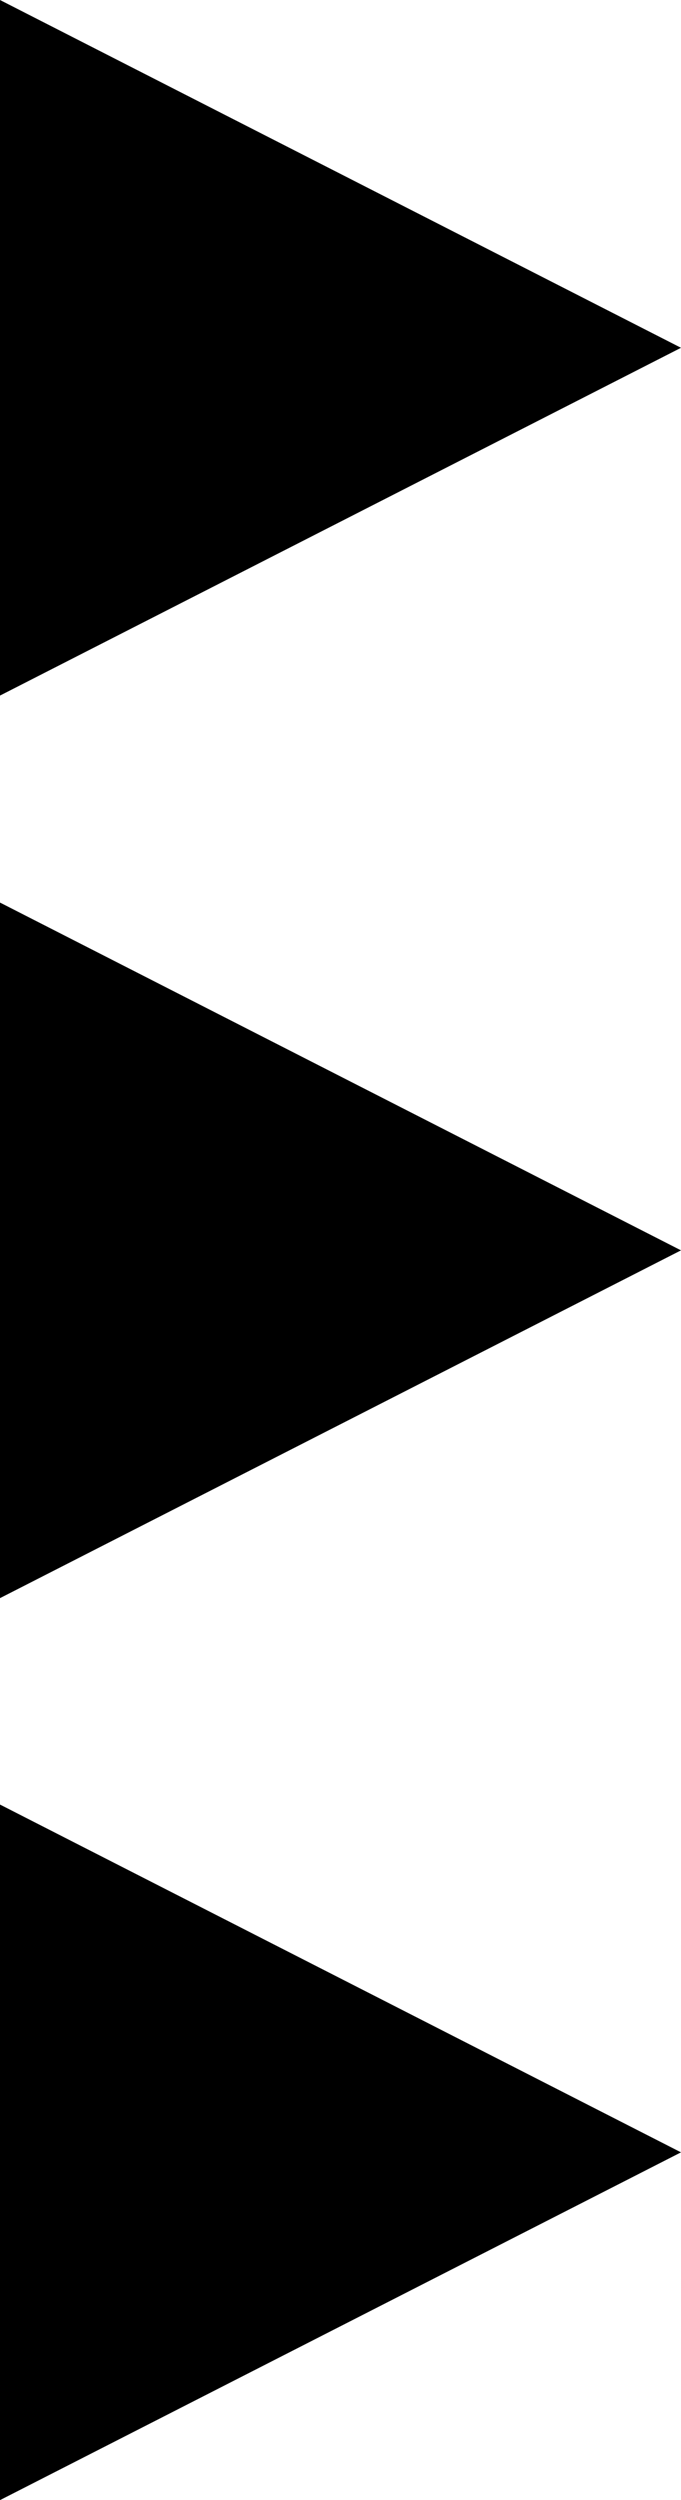 <svg xmlns="http://www.w3.org/2000/svg" viewBox="0 0 7.238 26.561"><defs/><g id="arrow-down" transform="rotate(-90 -8.066 1.934)"><g id="Group_1973" data-name="Group 1973" transform="translate(-32.694 10)"><g id="Group_1970" data-name="Group 1970"><path id="Path_1346" d="m296.713 845.022 3.695 7.238 3.695-7.238Z" class="cls-1" data-name="Path 1346" transform="translate(-296.713 -845.022)"/></g><g id="Group_1971" data-name="Group 1971" transform="translate(9.586)"><path id="Path_1347" d="m342.4 845.022 3.695 7.238 3.695-7.238Z" class="cls-1" data-name="Path 1347" transform="translate(-342.403 -845.022)"/></g><g id="Group_1972" data-name="Group 1972" transform="translate(19.172)"><path id="Path_1348" d="m388.094 845.022 3.695 7.238 3.695-7.238Z" class="cls-1" data-name="Path 1348" transform="translate(-388.094 -845.022)"/></g></g></g></svg>